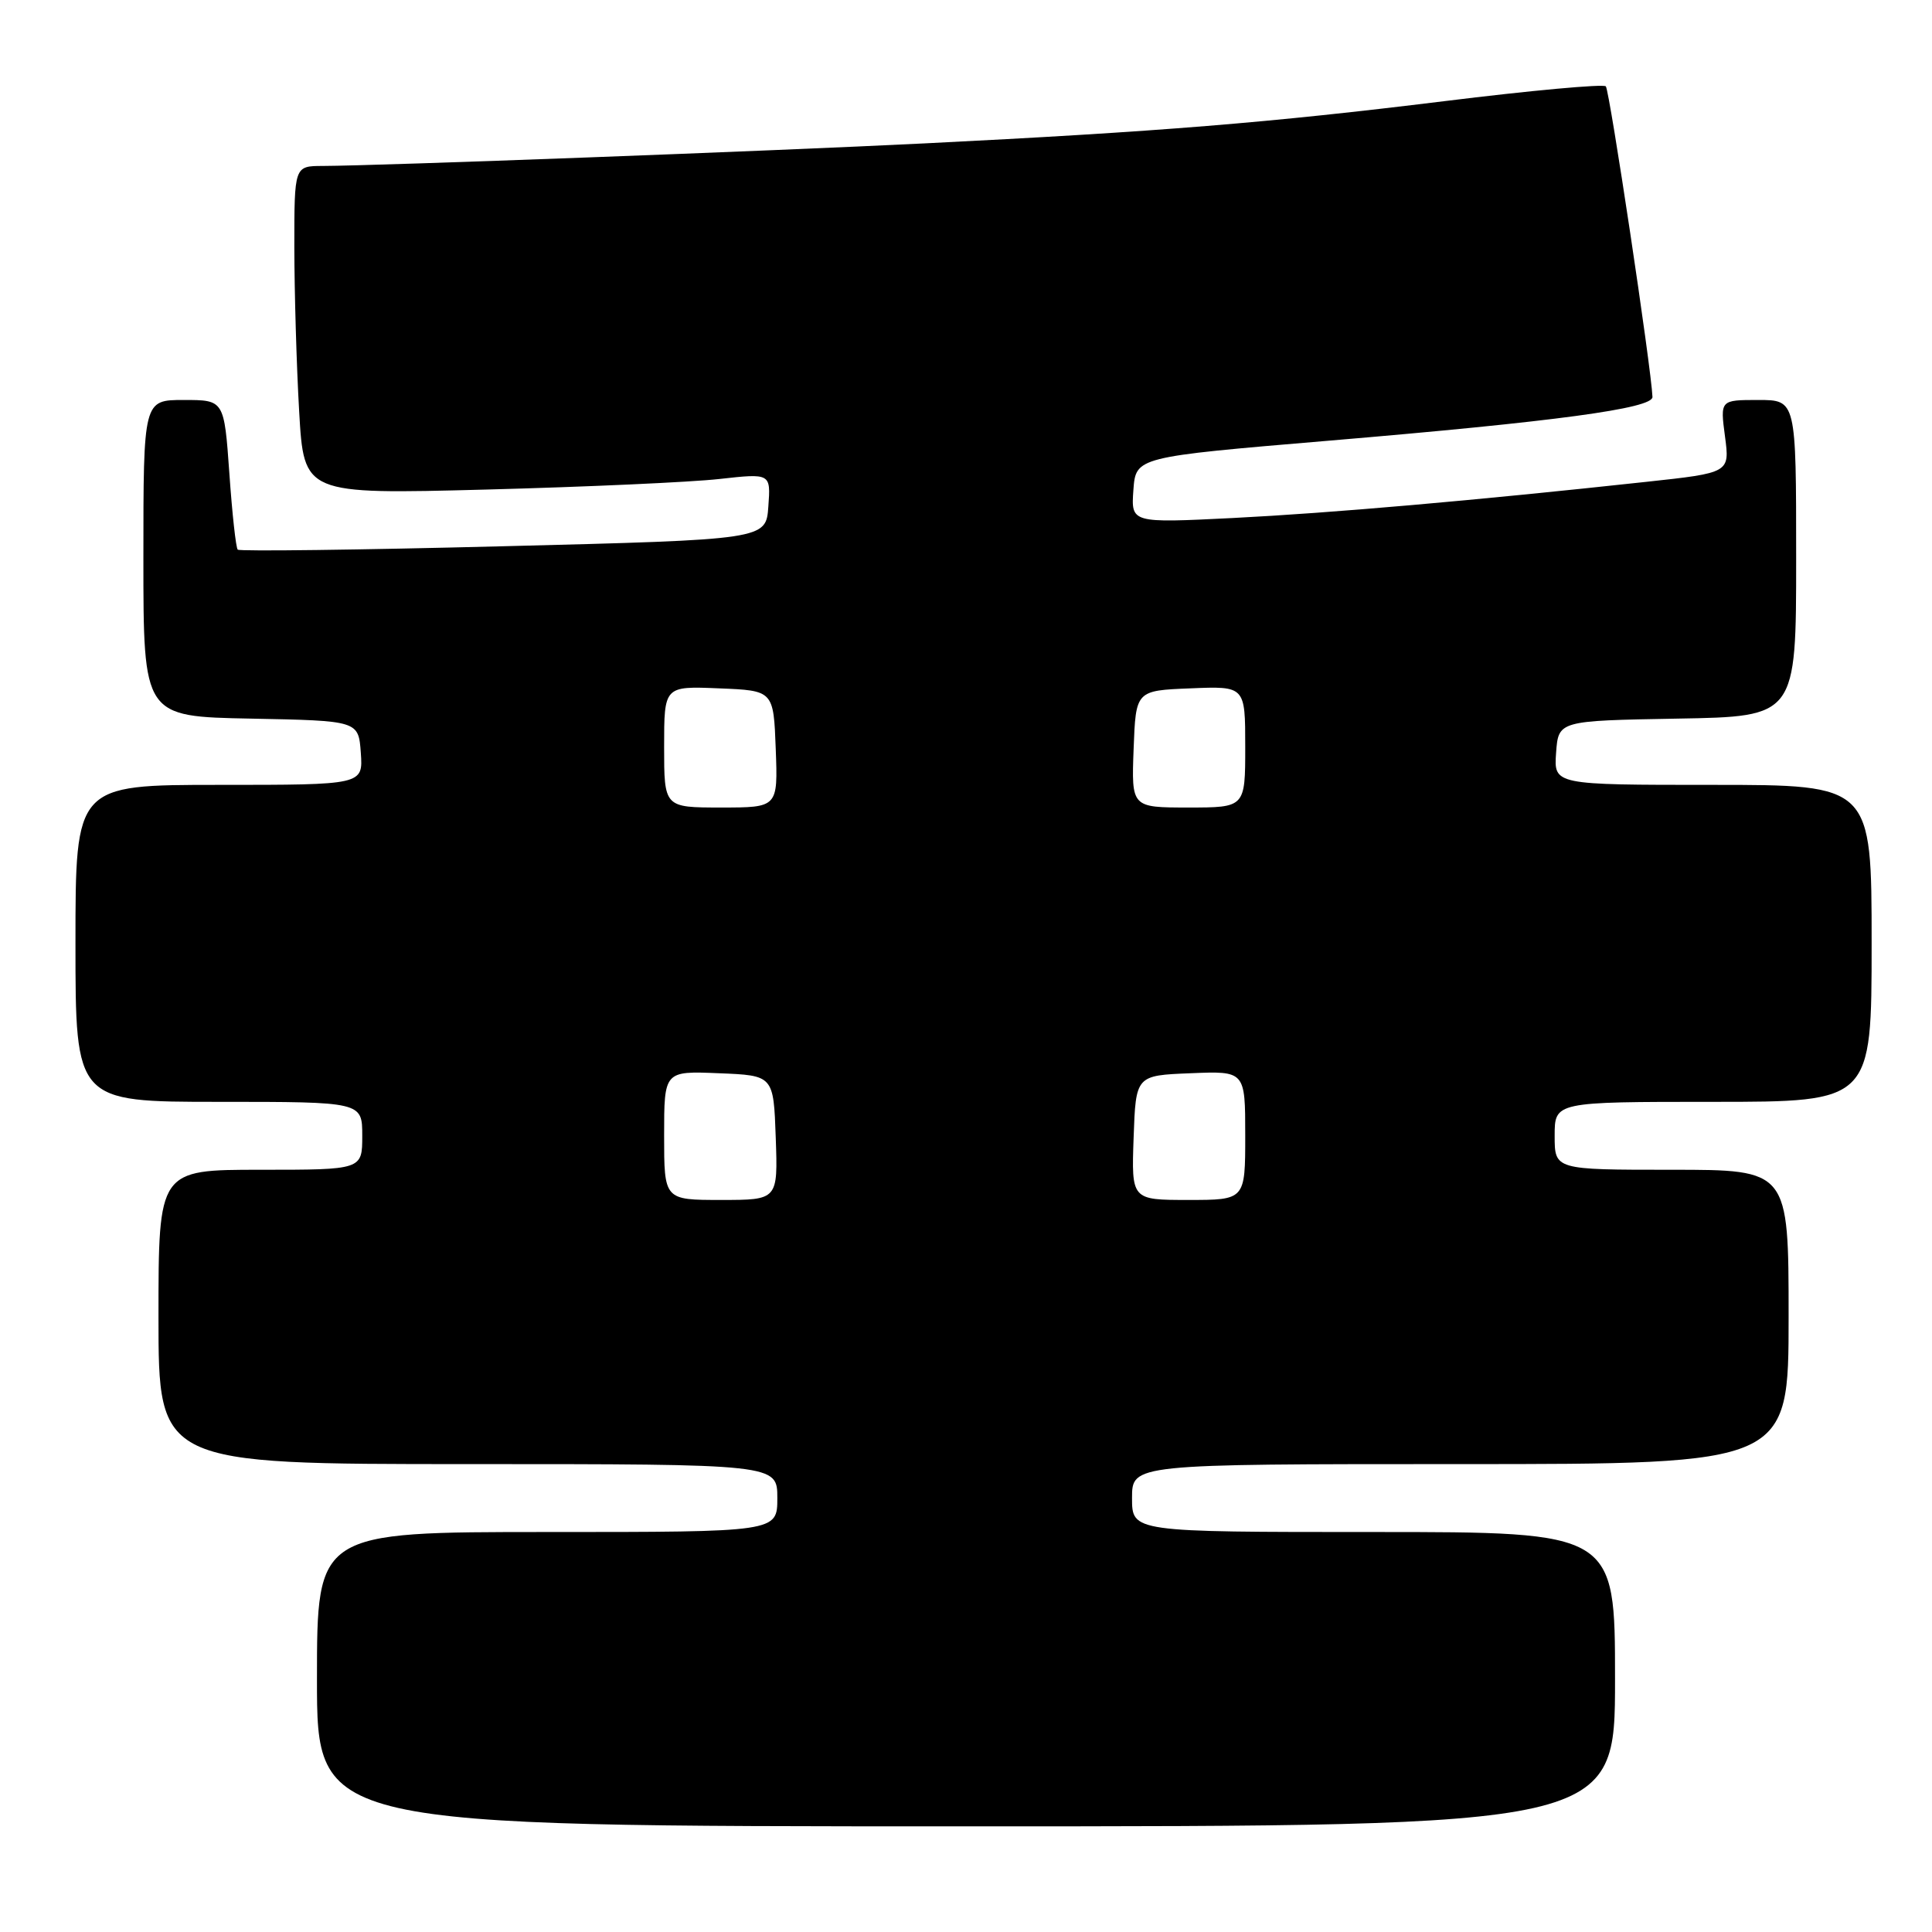 <?xml version="1.0" encoding="UTF-8" standalone="no"?>
<!DOCTYPE svg PUBLIC "-//W3C//DTD SVG 1.1//EN" "http://www.w3.org/Graphics/SVG/1.1/DTD/svg11.dtd" >
<svg xmlns="http://www.w3.org/2000/svg" xmlns:xlink="http://www.w3.org/1999/xlink" version="1.1" viewBox="0 0 256 256">
 <g >
 <path fill="currentColor"
d=" M 214.00 222.50 C 214.00 203.00 214.00 203.00 182.00 203.00 C 150.00 203.00 150.00 203.00 150.00 198.50 C 150.00 194.00 150.00 194.00 193.50 194.00 C 237.00 194.00 237.00 194.00 237.00 174.50 C 237.00 155.00 237.00 155.00 221.50 155.00 C 206.00 155.00 206.00 155.00 206.00 150.50 C 206.00 146.00 206.00 146.00 227.00 146.00 C 248.00 146.00 248.00 146.00 248.00 125.00 C 248.00 104.00 248.00 104.00 226.94 104.00 C 205.89 104.00 205.89 104.00 206.19 99.75 C 206.50 95.50 206.50 95.50 222.25 95.22 C 238.00 94.95 238.00 94.95 238.00 73.97 C 238.00 53.00 238.00 53.00 232.97 53.00 C 227.93 53.00 227.93 53.00 228.57 57.83 C 229.21 62.65 229.21 62.65 218.11 63.85 C 195.26 66.33 176.39 67.98 163.34 68.64 C 149.87 69.31 149.87 69.31 150.18 64.93 C 150.50 60.55 150.50 60.55 176.00 58.40 C 206.14 55.86 219.01 54.12 218.96 52.60 C 218.83 48.91 213.27 11.94 212.78 11.44 C 212.44 11.11 202.79 11.99 191.33 13.41 C 168.20 16.26 153.60 17.45 122.50 19.00 C 102.02 20.02 50.24 21.96 42.75 21.99 C 39.00 22.00 39.00 22.00 39.00 32.75 C 39.01 38.66 39.29 48.45 39.64 54.50 C 40.27 65.50 40.27 65.50 64.39 64.87 C 77.65 64.52 91.57 63.89 95.31 63.47 C 102.13 62.71 102.13 62.71 101.81 67.11 C 101.50 71.50 101.50 71.50 66.72 72.38 C 47.59 72.87 31.74 73.07 31.50 72.83 C 31.26 72.60 30.76 68.04 30.39 62.70 C 29.70 53.00 29.70 53.00 24.35 53.00 C 19.00 53.00 19.00 53.00 19.00 73.97 C 19.00 94.95 19.00 94.95 33.25 95.22 C 47.50 95.50 47.50 95.50 47.81 99.75 C 48.11 104.00 48.11 104.00 29.06 104.00 C 10.00 104.00 10.00 104.00 10.00 125.00 C 10.00 146.00 10.00 146.00 29.00 146.00 C 48.00 146.00 48.00 146.00 48.00 150.50 C 48.00 155.00 48.00 155.00 34.50 155.00 C 21.00 155.00 21.00 155.00 21.00 174.50 C 21.00 194.00 21.00 194.00 62.00 194.00 C 103.00 194.00 103.00 194.00 103.00 198.50 C 103.00 203.00 103.00 203.00 72.50 203.00 C 42.00 203.00 42.00 203.00 42.00 222.50 C 42.00 242.00 42.00 242.00 128.00 242.00 C 214.00 242.00 214.00 242.00 214.00 222.50 Z  M 88.00 150.46 C 88.00 141.91 88.00 141.91 95.25 142.21 C 102.50 142.50 102.50 142.50 102.79 150.75 C 103.08 159.00 103.08 159.00 95.54 159.00 C 88.00 159.00 88.00 159.00 88.00 150.46 Z  M 150.21 150.75 C 150.50 142.50 150.50 142.50 157.75 142.21 C 165.00 141.91 165.00 141.91 165.00 150.46 C 165.00 159.00 165.00 159.00 157.46 159.00 C 149.92 159.00 149.92 159.00 150.21 150.75 Z  M 88.00 98.96 C 88.00 90.91 88.00 90.91 95.25 91.21 C 102.50 91.50 102.50 91.50 102.79 99.25 C 103.08 107.00 103.08 107.00 95.54 107.00 C 88.00 107.00 88.00 107.00 88.00 98.96 Z  M 150.21 99.25 C 150.50 91.50 150.50 91.50 157.75 91.21 C 165.00 90.91 165.00 90.91 165.00 98.96 C 165.00 107.00 165.00 107.00 157.46 107.00 C 149.92 107.00 149.92 107.00 150.21 99.25 Z "/>
</g>
</svg>